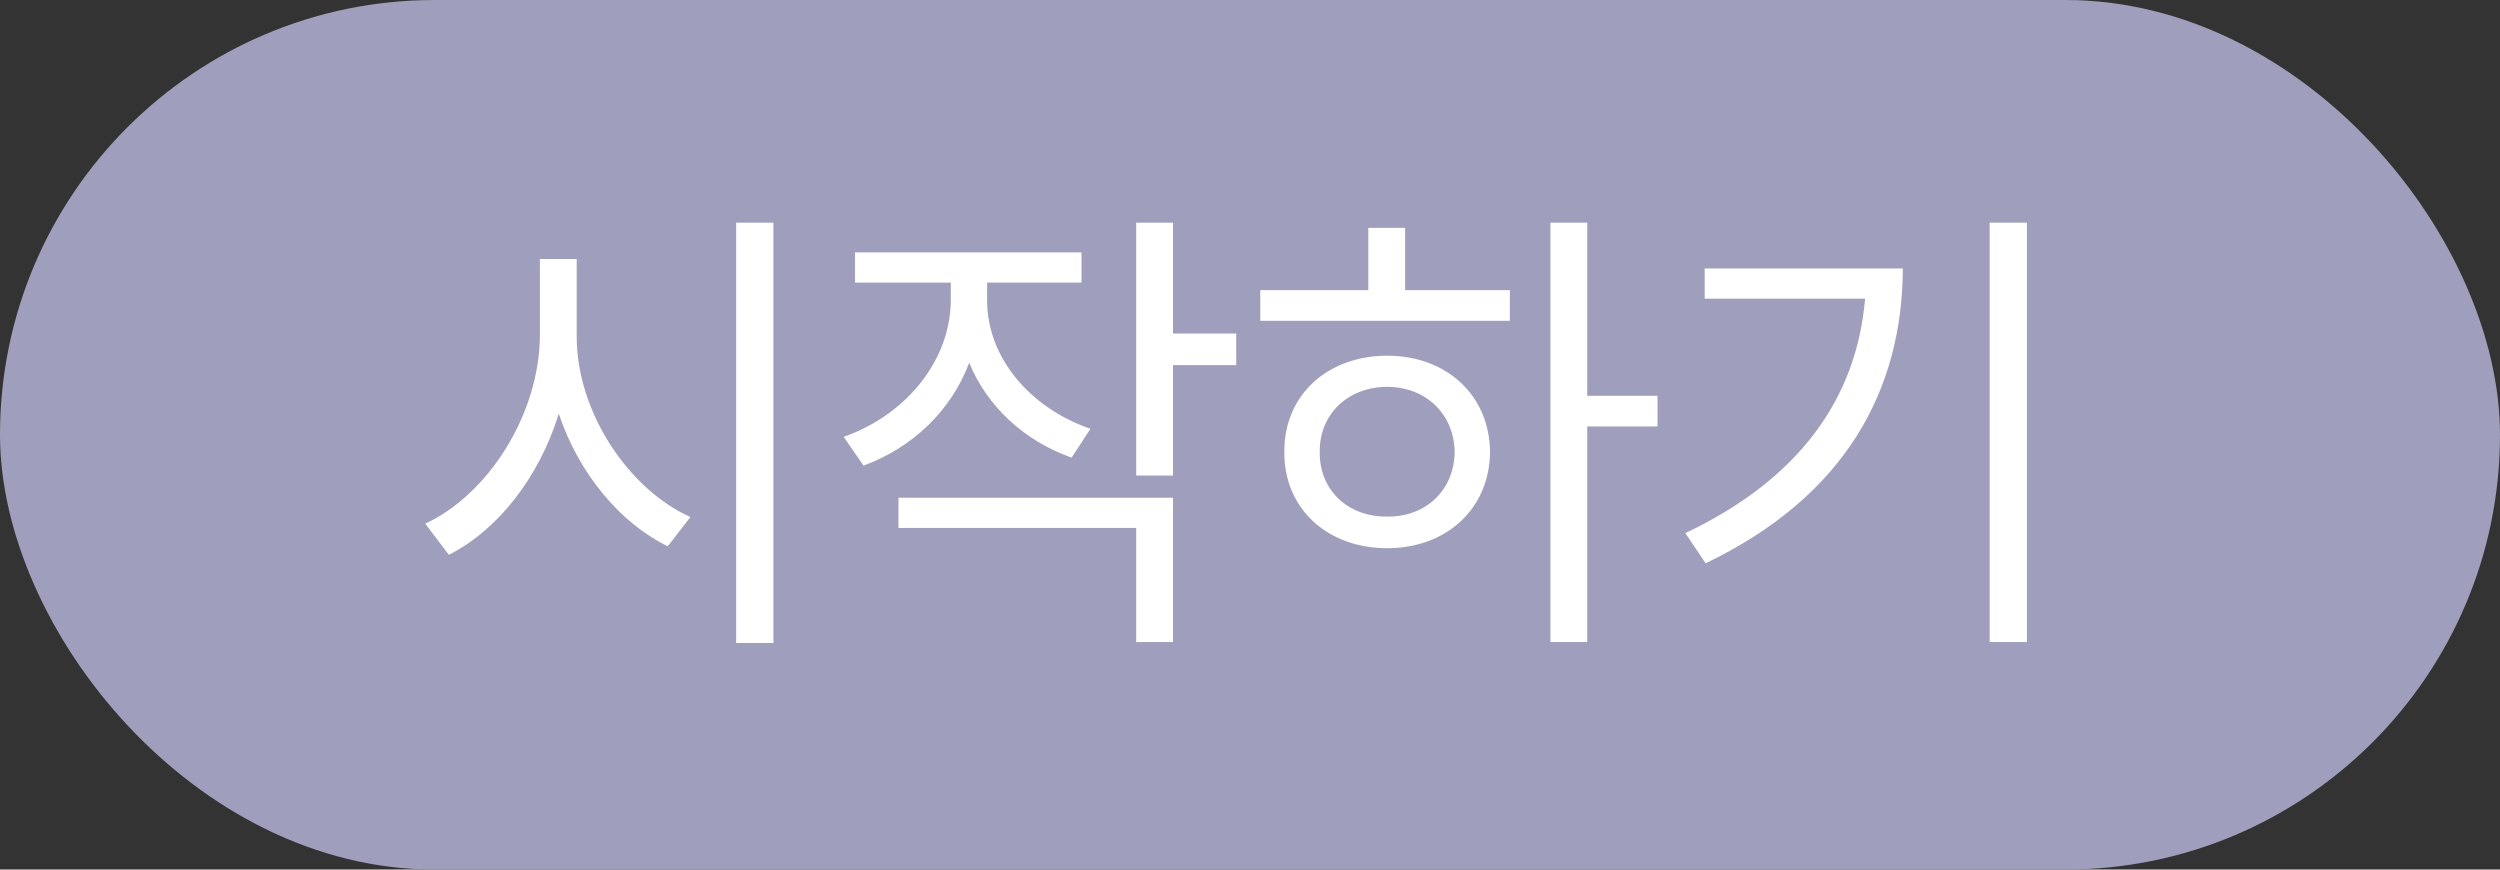 <svg width="207" height="72" viewBox="0 0 207 72" fill="none" xmlns="http://www.w3.org/2000/svg">
<rect x="0" y="0" width="207" height="72" fill="#333333" stroke="none"/>
<rect width="207" height="72" rx="36" fill="#9F9EBC"/>
<path d="M47.75 27.773C47.711 34.102 52.047 40.508 57.164 42.812L55.289 45.234C51.344 43.301 47.926 39.219 46.266 34.258C44.645 39.512 41.227 43.887 37.164 45.938L35.211 43.359C40.367 40.977 44.664 34.375 44.703 27.773V21.445H47.75V27.773ZM64.039 18.438V53.242H60.953V18.438H64.039ZM81.734 24.883C81.734 29.492 85.133 33.711 90.289 35.508L88.727 37.891C84.762 36.484 81.734 33.633 80.25 30.039C78.766 33.984 75.582 37.051 71.5 38.555L69.859 36.172C75.055 34.336 78.688 29.844 78.727 24.883V23.398H70.797V20.898H89.547V23.398H81.734V24.883ZM97.125 18.438V27.617H102.359V30.234H97.125V39.375H94.078V18.438H97.125ZM97.125 41.211V53.164H94.078V43.711H74.391V41.211H97.125ZM131.422 18.438V32.773H137.242V35.312H131.422V53.164H128.375V18.438H131.422ZM125.016 24.023V26.562H104.352V24.023H113.297V18.867H116.344V24.023H125.016ZM114.859 29.453C119.781 29.453 123.336 32.734 123.375 37.422C123.336 42.109 119.781 45.391 114.859 45.391C109.898 45.391 106.305 42.109 106.344 37.422C106.305 32.734 109.898 29.453 114.859 29.453ZM114.859 32.031C111.617 32.031 109.234 34.297 109.273 37.422C109.234 40.586 111.617 42.812 114.859 42.773C118.062 42.812 120.406 40.586 120.445 37.422C120.406 34.297 118.062 32.031 114.859 32.031ZM167.828 18.438V53.164H164.742V18.438H167.828ZM157.555 22.227C157.516 32.227 152.867 41.055 141.227 46.641L139.547 44.141C148.941 39.688 153.727 33.027 154.43 24.727H141.148V22.227H157.555Z" fill="white"/>
</svg>
